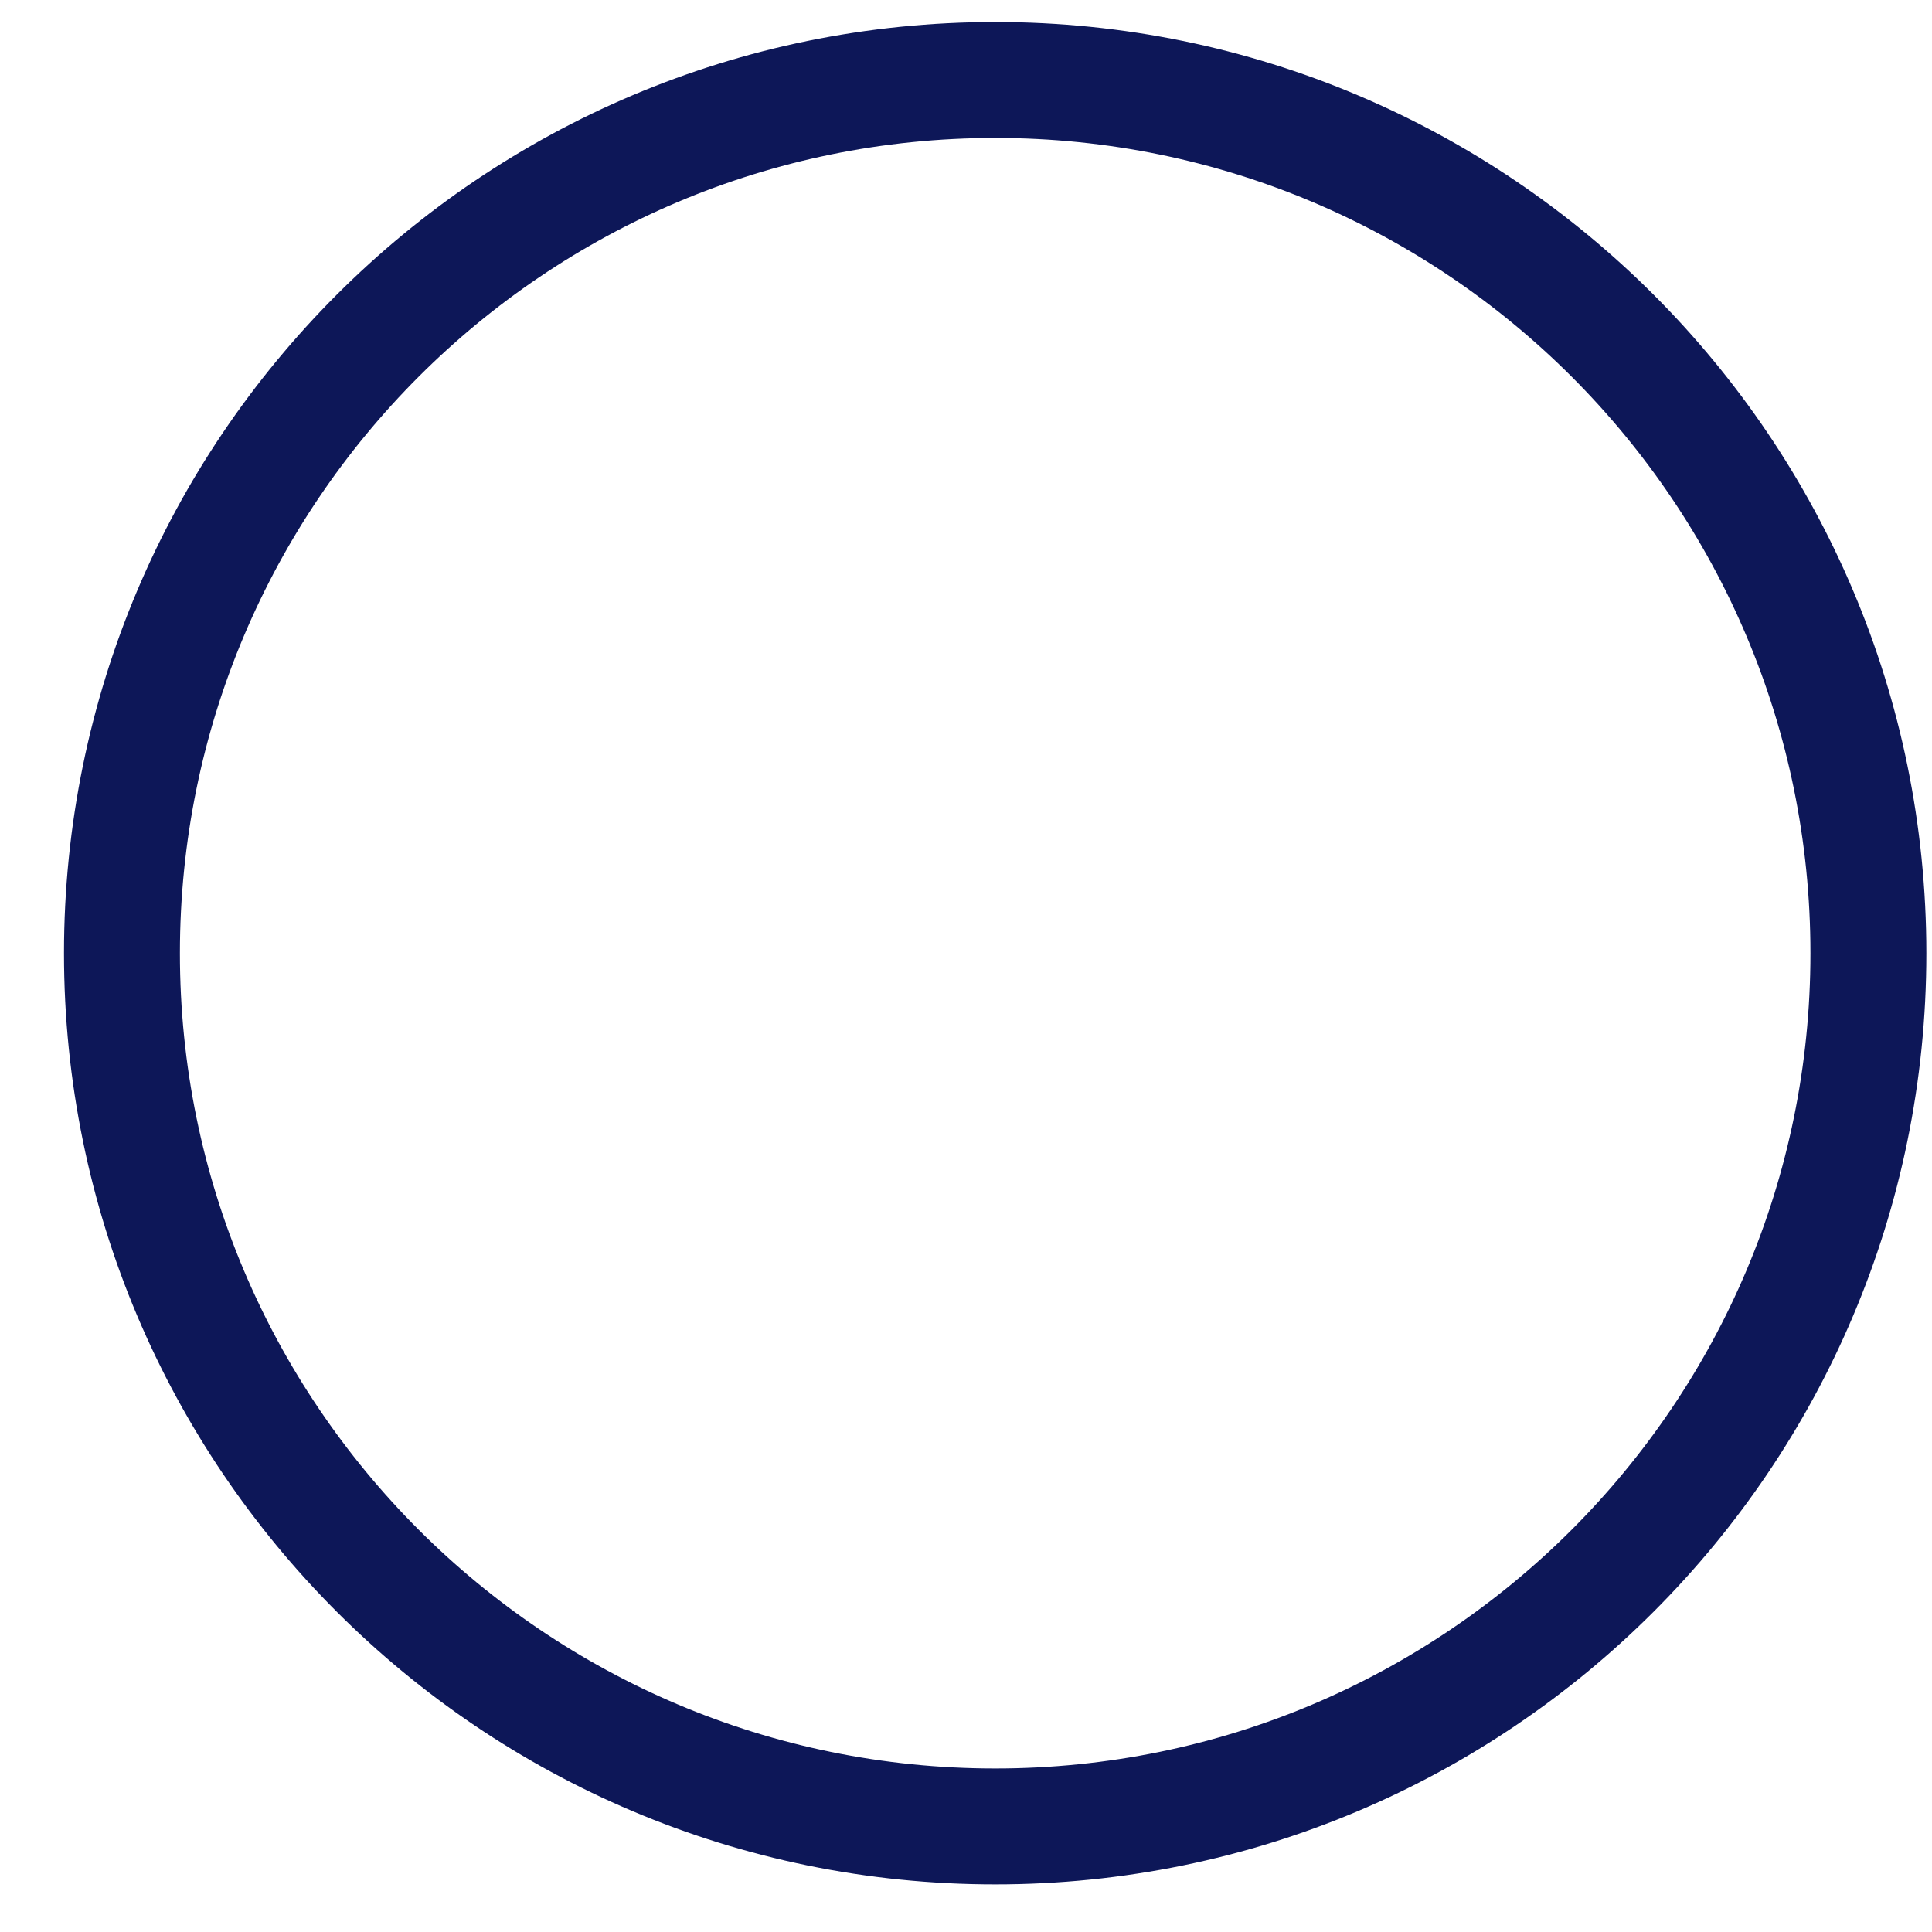 <svg width="25" height="25" viewBox="0 0 25 25" fill="none" xmlns="http://www.w3.org/2000/svg">
<path fill-rule="evenodd" clip-rule="evenodd" d="M24.177 12.335C24.177 6.093 19.119 1.035 12.878 1.035C6.636 1.035 1.578 6.093 1.578 12.335C1.578 18.576 6.636 23.634 12.878 23.634C19.119 23.634 24.177 18.576 24.177 12.335Z" stroke="#0D1758" stroke-width="1.5" stroke-linecap="round" stroke-linejoin="round"/>
</svg>
